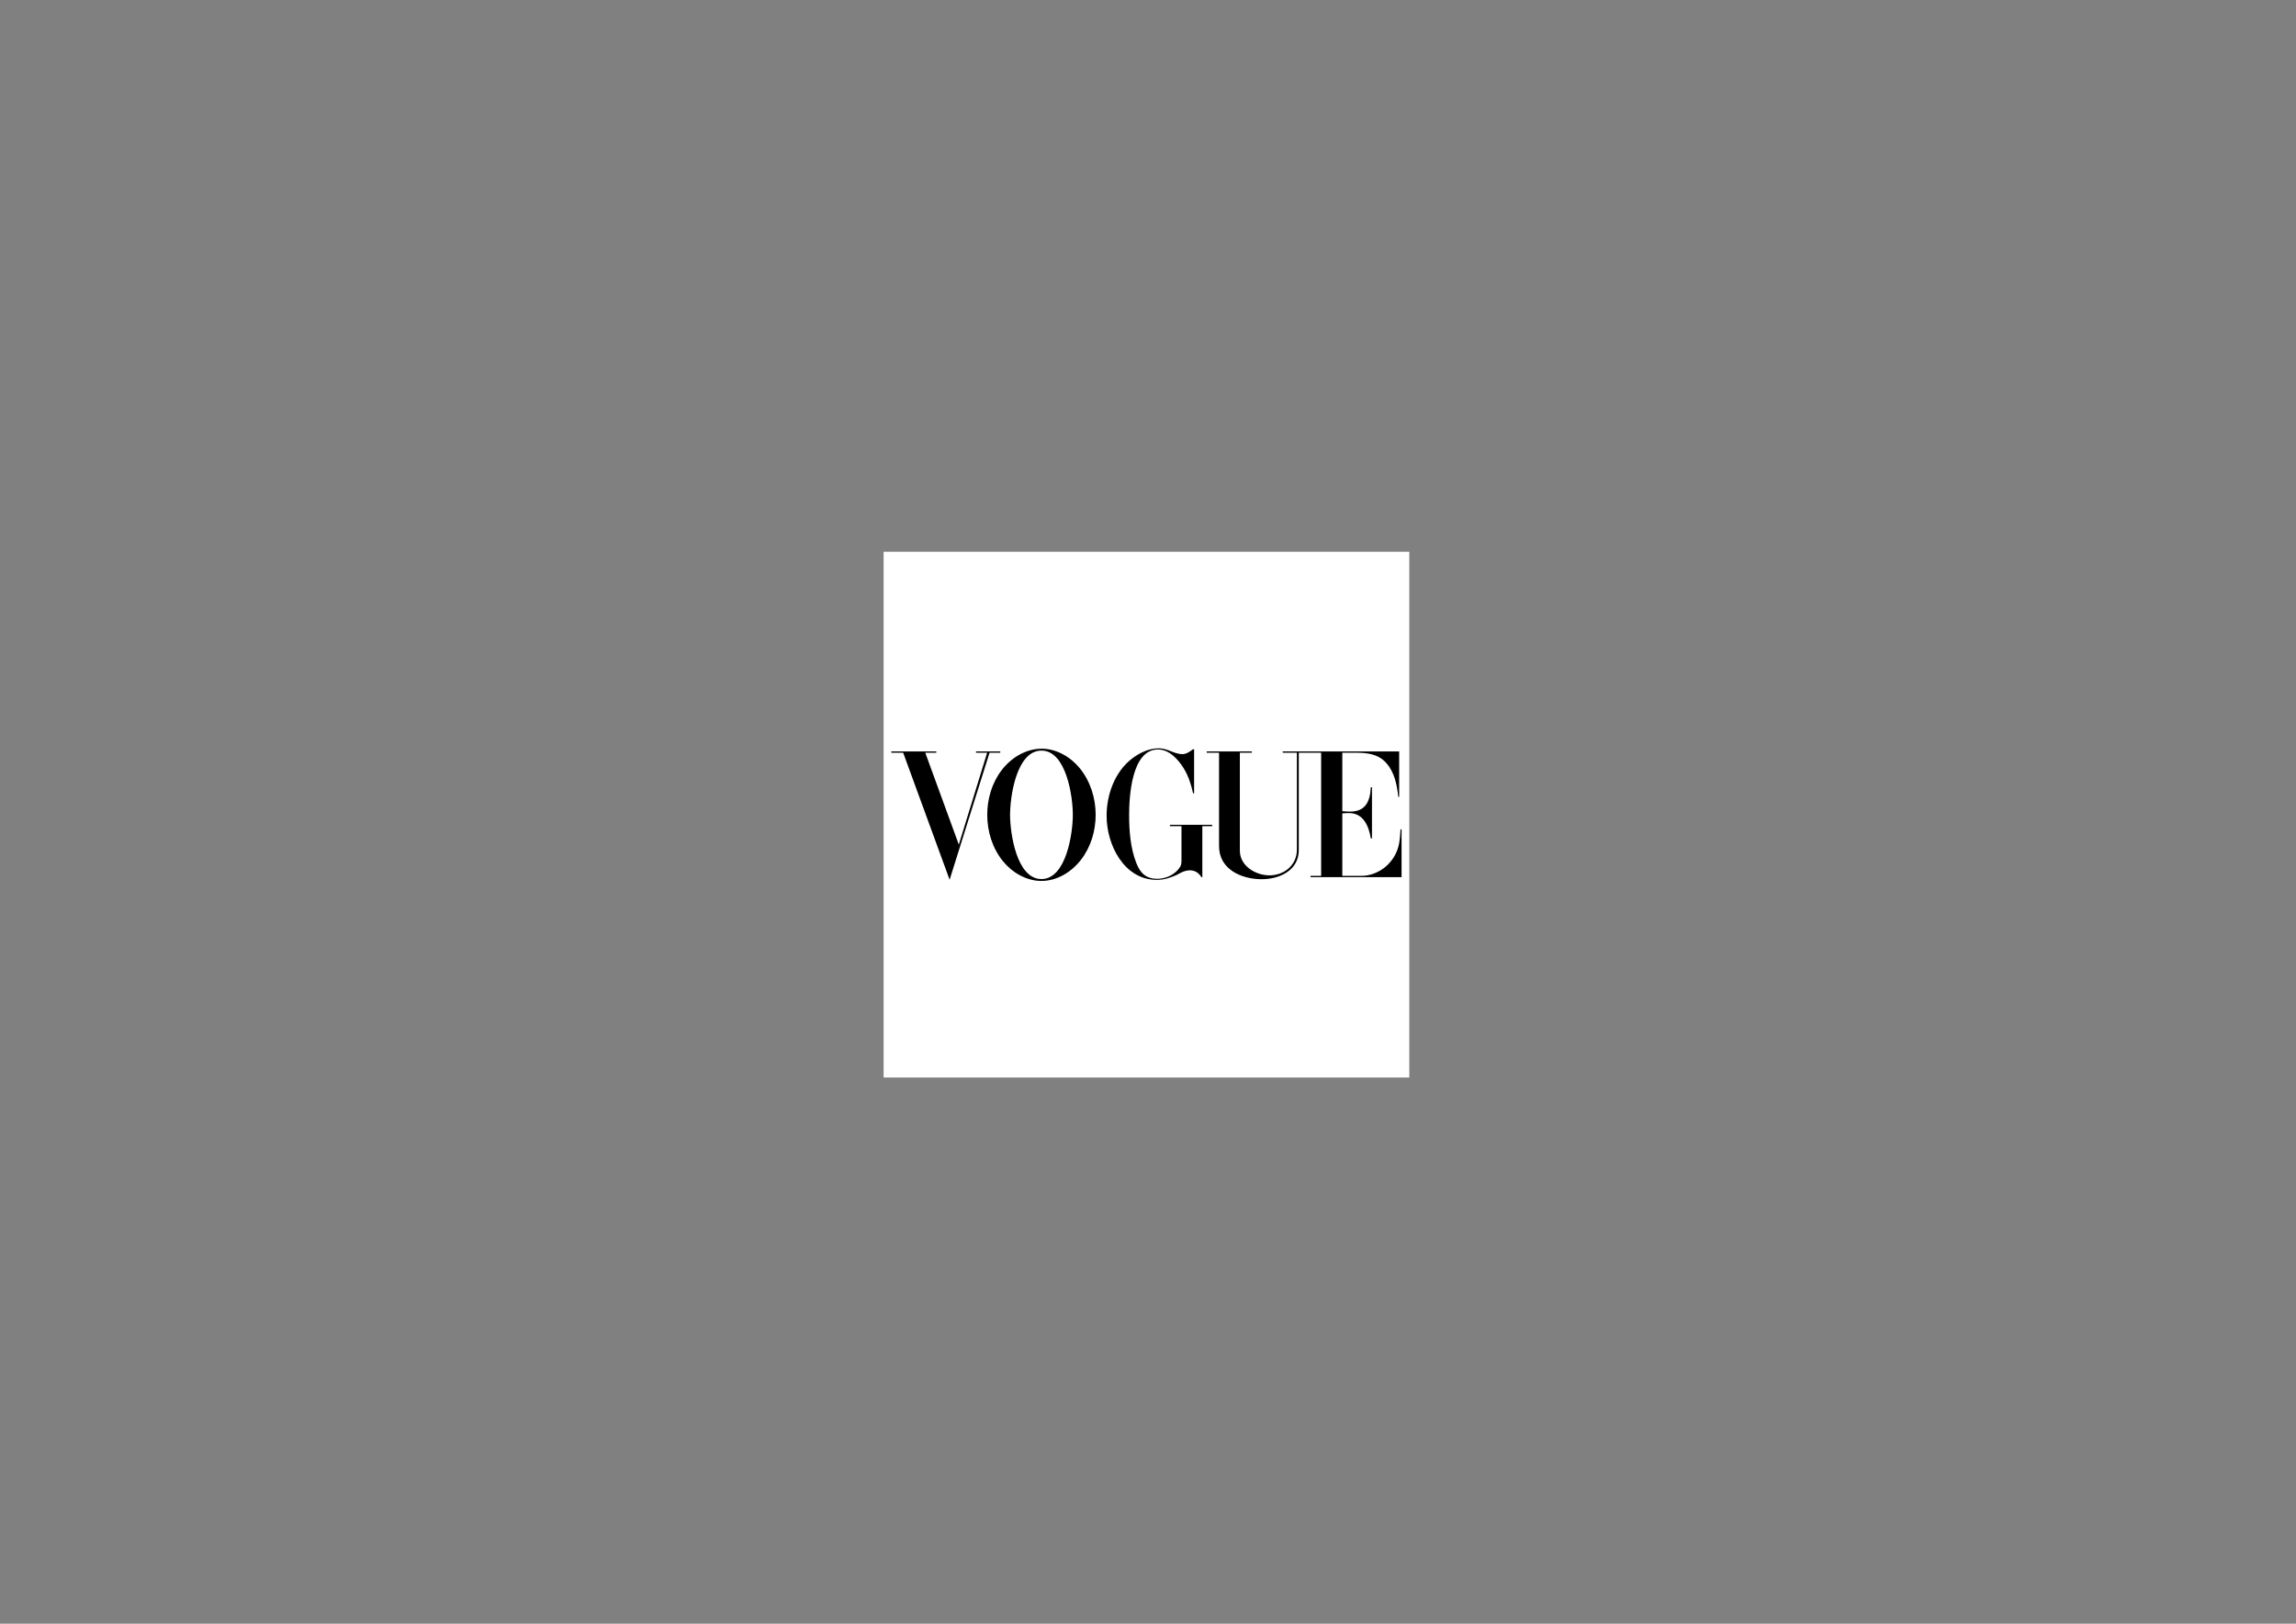 <?xml version="1.0" encoding="utf-8"?>
<!-- Generator: Adobe Illustrator 17.1.0, SVG Export Plug-In . SVG Version: 6.00 Build 0)  -->
<svg version="1.2" baseProfile="tiny" id="Layer_1" xmlns="http://www.w3.org/2000/svg" xmlns:xlink="http://www.w3.org/1999/xlink"
	 x="0px" y="0px" width="841.89px" height="595.28px" viewBox="0 0 841.89 595.28" xml:space="preserve">
<rect x="0" y="0" width="841.89" height="595.28" fill="#808080" stroke="none"/>
<g>
	<polygon fill-rule="evenodd" fill="#FFFFFF" points="324,202.28 516.756,202.28 516.756,395.036 324,395.036 324,202.28 	"/>
	<path fill-rule="evenodd" d="M381.842,322.967c-5.473,0-10.71-3.067-14.099-7.253c-3.864-4.762-5.745-10.913-5.745-16.997
		c0-5.846,1.729-11.727,5.304-16.387c3.525-4.575,8.829-7.846,14.726-7.846c5.423,0,10.625,3.101,13.964,7.236
		c3.847,4.762,5.762,10.93,5.762,17.014c0,5.83-1.746,11.71-5.304,16.37C392.959,319.646,387.689,322.967,381.842,322.967
		L381.842,322.967z"/>
	<polygon fill-rule="evenodd" points="326.835,275.484 343.323,275.484 343.323,275.958 339.273,275.958 351.576,309.648 
		361.964,275.958 357.88,275.958 357.88,275.484 366.777,275.484 366.777,275.958 362.845,275.958 348.204,322.527 331.173,275.958 
		326.835,275.958 326.835,275.484 	"/>
	<path fill-rule="evenodd" d="M437.85,274.671v16.184h-0.373c-0.695-3.186-1.678-6.287-3.389-9.1
		c-2.034-3.288-5.27-6.982-9.49-6.982c-9.693,0-10.574,17.37-10.574,23.996c0,5.931,0.474,12.049,2.627,17.607
		c1.508,3.898,3.694,5.812,7.744,5.812c3.22,0,6.643-1.627,8.355-4.423c0.441-0.729,0.474-1.542,0.474-2.373v-0.118v-12.388h-4.237
		v-0.492h15.506v0.492h-3.627v18.709h-0.322c-0.915-1.525-2.356-2.525-4.203-2.525c-1.339,0-2.644,0.475-3.813,1.119l-1.051,0.576
		c-2.372,1.051-4.643,1.813-7.27,1.813c-12.032,0-18.438-12.828-18.438-23.47c0-7.779,2.966-16.099,9.27-20.963
		c2.83-2.186,6.253-3.796,9.896-3.796c1.424,0,2.83,0.441,4.152,0.966l0.966,0.373c1.101,0.407,2.305,0.797,3.491,0.797
		c1.474,0,2.796-0.966,3.932-1.813H437.85L437.85,274.671z"/>
	<path fill-rule="evenodd" d="M442.476,275.484h16.54v0.474h-4.389v35.909c0,5.626,5.795,9.049,10.862,9.049
		c5.457,0,10.049-3.796,10.049-9.371v-35.587h-5.185v-0.474h42.688v16.658h-0.322c-0.491-4.406-1.339-8.931-4.372-12.371
		c-3.067-3.474-7.236-3.813-11.524-3.813h-4.626v21.42c0.949,0.101,1.915,0.169,2.881,0.169c5.812,0,7.321-3.999,7.575-8.948h0.423
		v18.793h-0.423c-0.729-4.491-2.711-9.304-7.982-9.304c-0.83,0-1.644,0.051-2.474,0.119v22.911h6.931
		c3.593,0,7.168-1.559,9.71-4.067c2.169-2.135,3.677-4.914,4.203-7.914c0.288-1.678,0.424-3.389,0.509-5.084h0.373v17.539h-33.367
		v-0.475h3.881v-45.162h-8.202v35.723c0,7.388-7.015,10.659-13.591,10.659c-7.44,0-15.642-3.61-15.642-12.116v-34.266h-4.525
		V275.484L442.476,275.484z"/>
	<path fill-rule="evenodd" fill="#FFFFFF" d="M393.383,298.718c0-6.728-2.406-23.539-11.506-23.539
		c-9.134,0-11.506,16.794-11.506,23.539c0,6.744,2.389,23.555,11.506,23.555C390.976,322.273,393.383,305.445,393.383,298.718
		L393.383,298.718z"/>
</g>
</svg>

